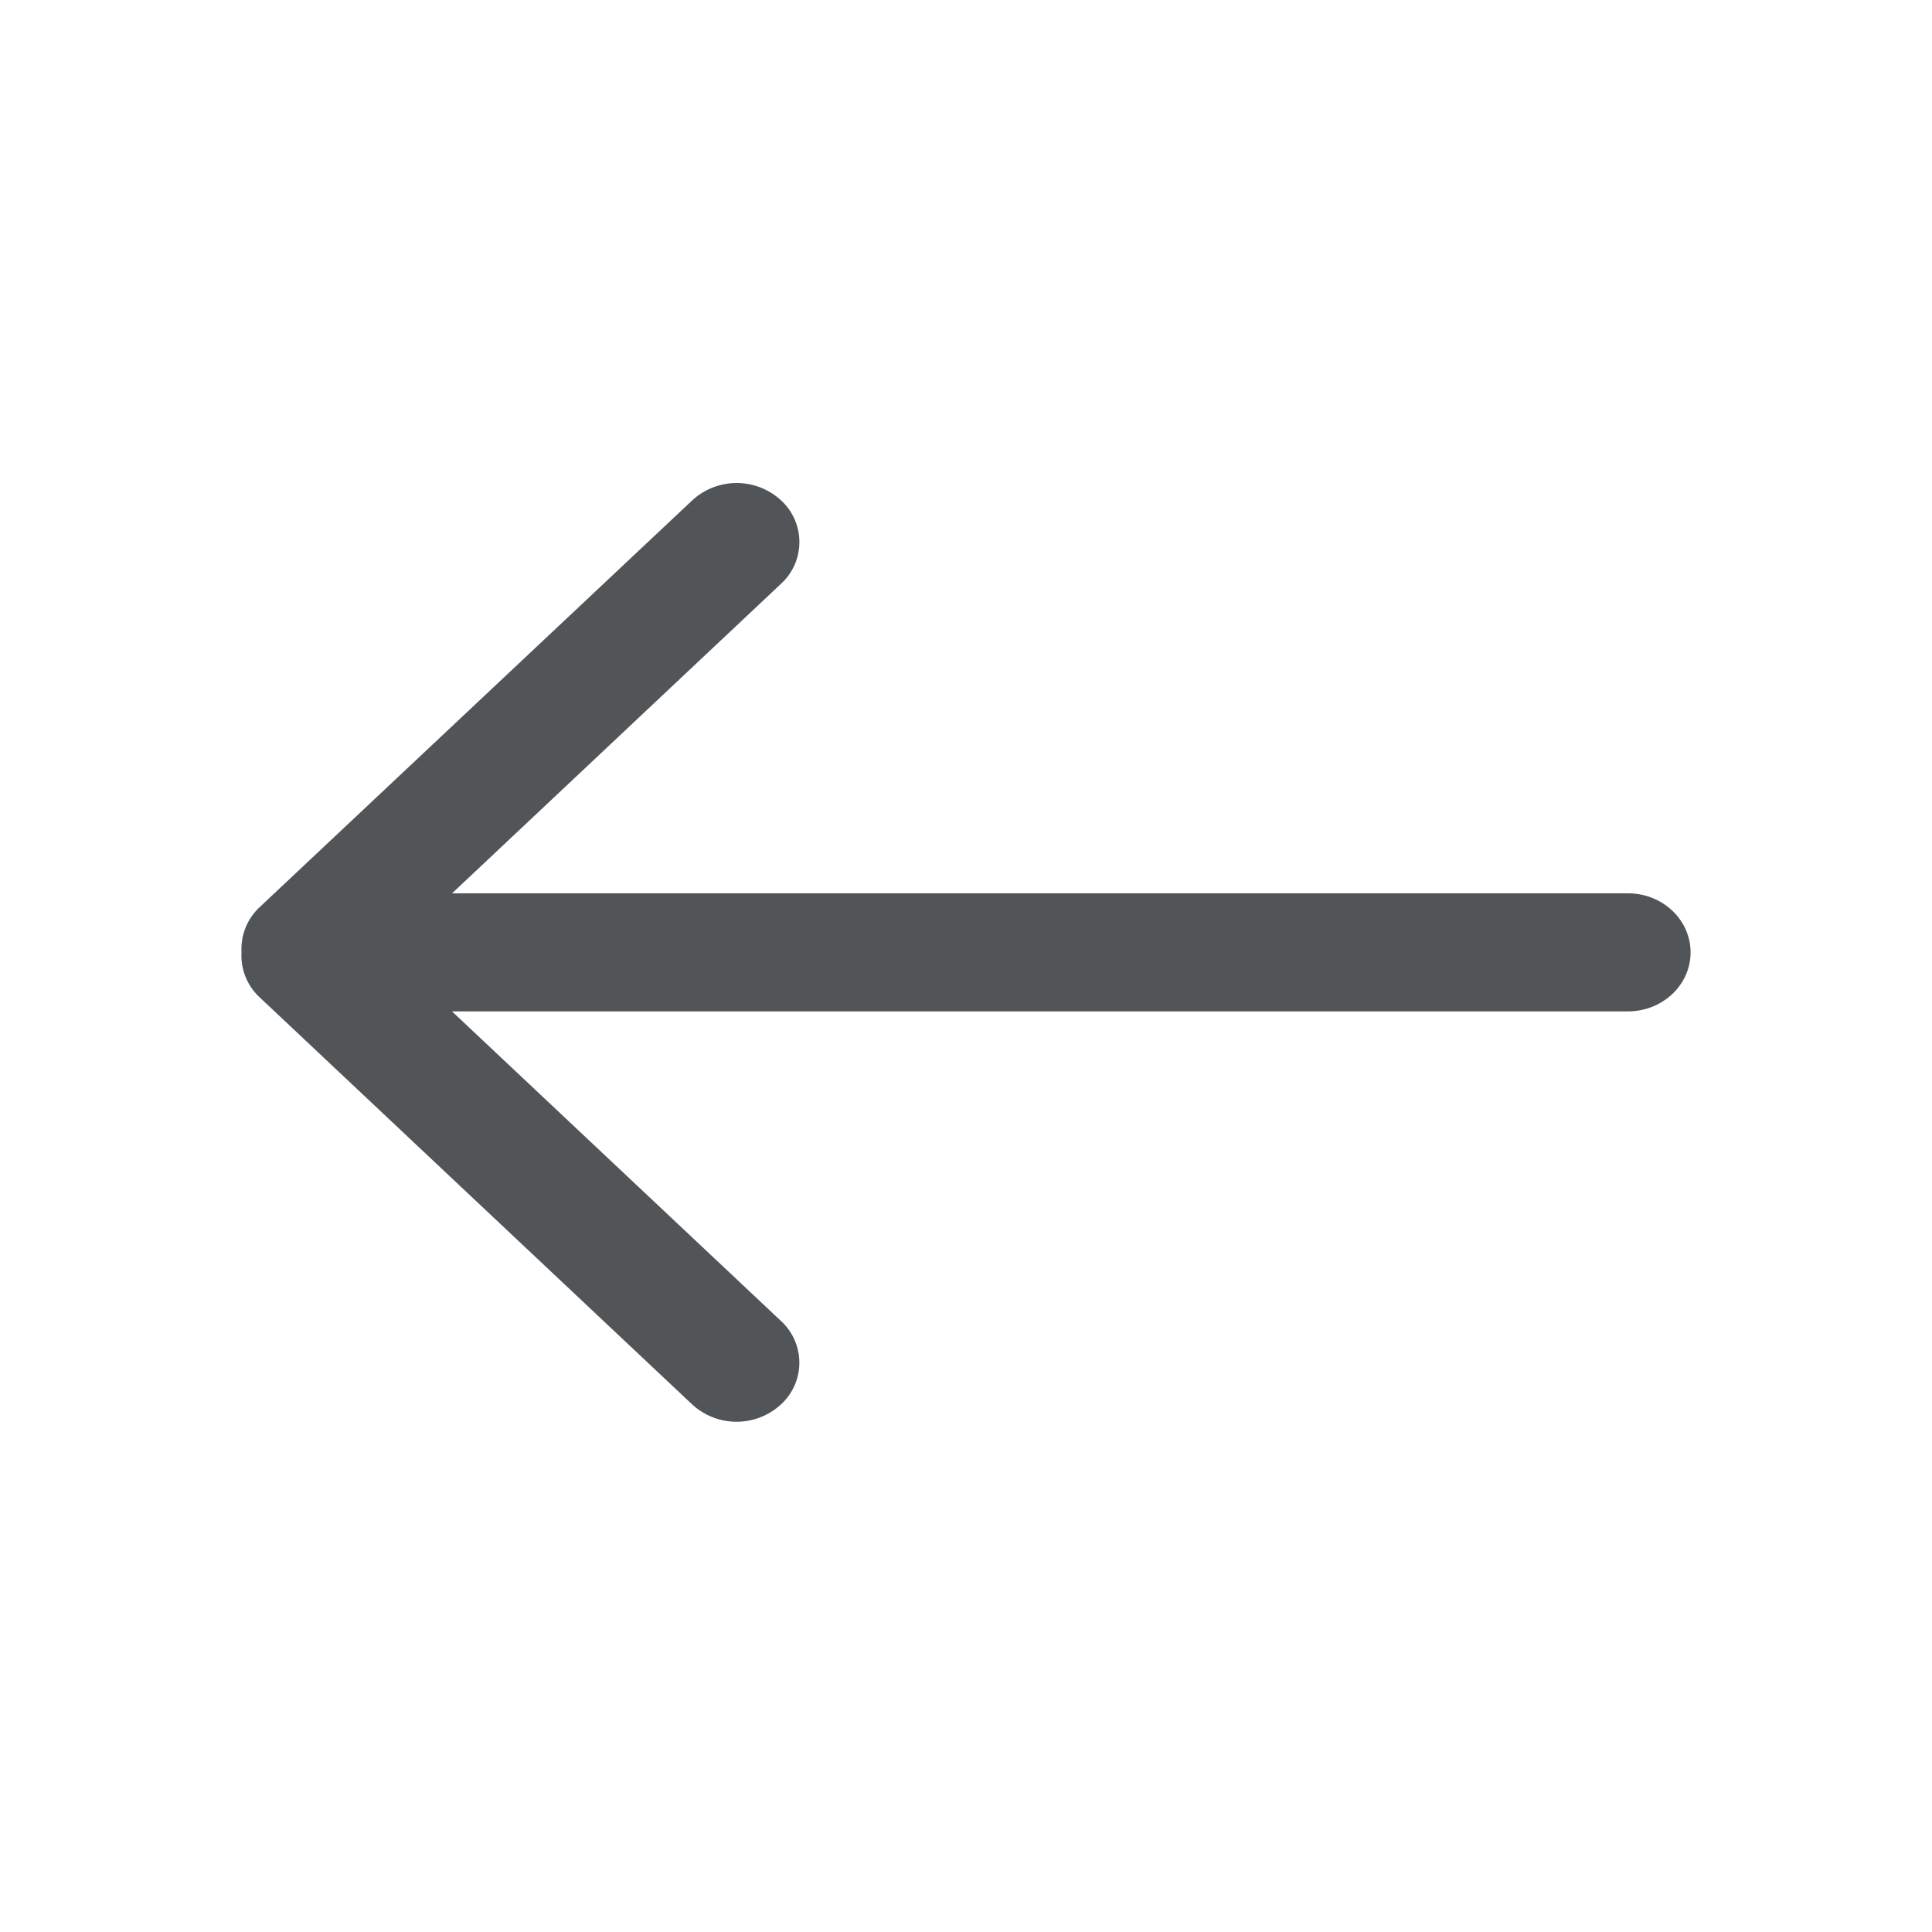 <svg xmlns="http://www.w3.org/2000/svg" width="24" height="24" fill="none" viewBox="0 0 24 24">
    <path fill="#525557" fill-rule="evenodd" d="M5.615 12.564l4.086 3.845a.703.703 0 0 1 0 1.038.815.815 0 0 1-1.102 0l-5.377-5.061A.707.707 0 0 1 3 11.83c-.01-.2.06-.403.22-.556L8.6 6.215a.814.814 0 0 1 1.102 0 .703.703 0 0 1 0 1.037l-4.086 3.845h14.606c.43 0 .779.328.779.734 0 .404-.348.733-.78.733H5.616z" clip-rule="evenodd"/>
</svg>
